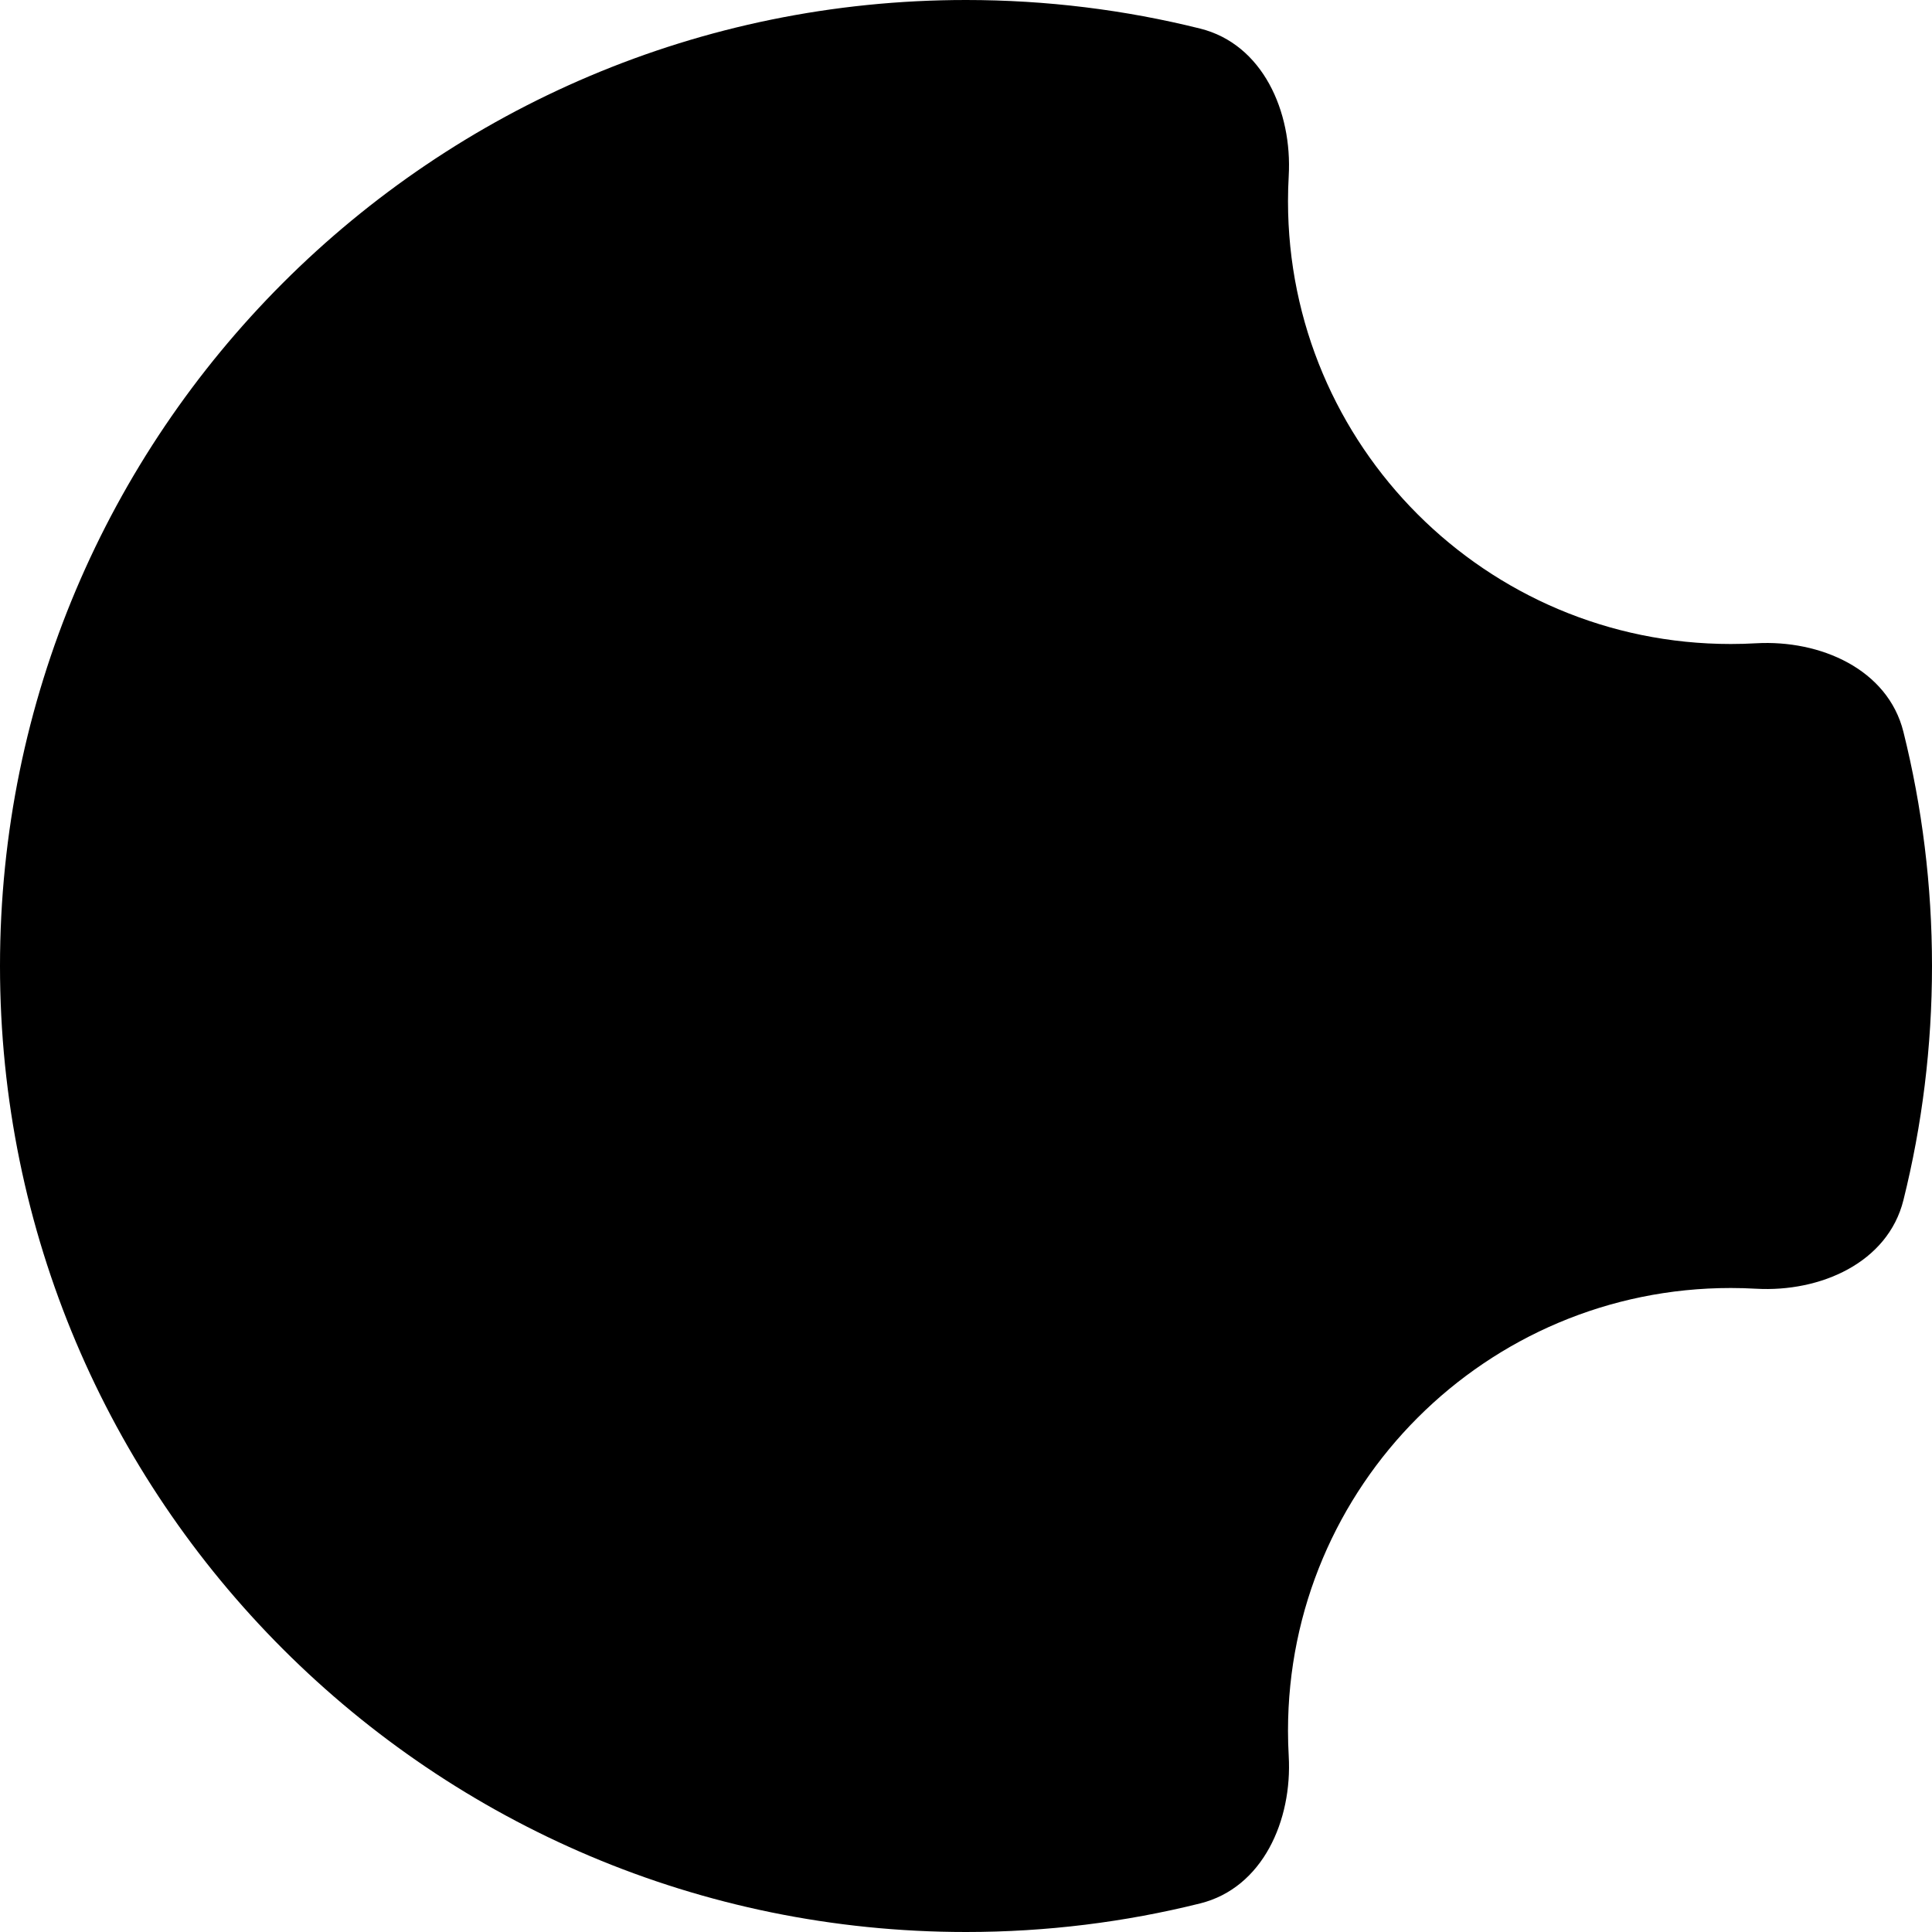 <svg xmlns="http://www.w3.org/2000/svg" width="48" height="48" viewBox="0 0 48 48" fill="none"><rect width="48" height="48" fill="none"/>
<path d="M32.018 4.371C32.108 2.772 31.372 1.097 29.817 0.71C27.955 0.246 26.006 0 24 0C10.745 0 0 10.745 0 24C0 37.255 10.745 48 24 48C26.006 48 27.955 47.754 29.817 47.29C31.372 46.903 32.108 45.228 32.018 43.629C32.006 43.421 32 43.211 32 43C32 36.925 36.925 32 43 32C43.211 32 43.421 32.006 43.629 32.018C45.228 32.108 46.903 31.372 47.29 29.817C47.754 27.955 48 26.006 48 24C48 21.994 47.754 20.045 47.29 18.183C46.903 16.628 45.228 15.892 43.629 15.982C43.421 15.994 43.211 16 43 16C36.925 16 32 11.075 32 5C32 4.789 32.006 4.579 32.018 4.371Z" fill="black"/>
</svg>
